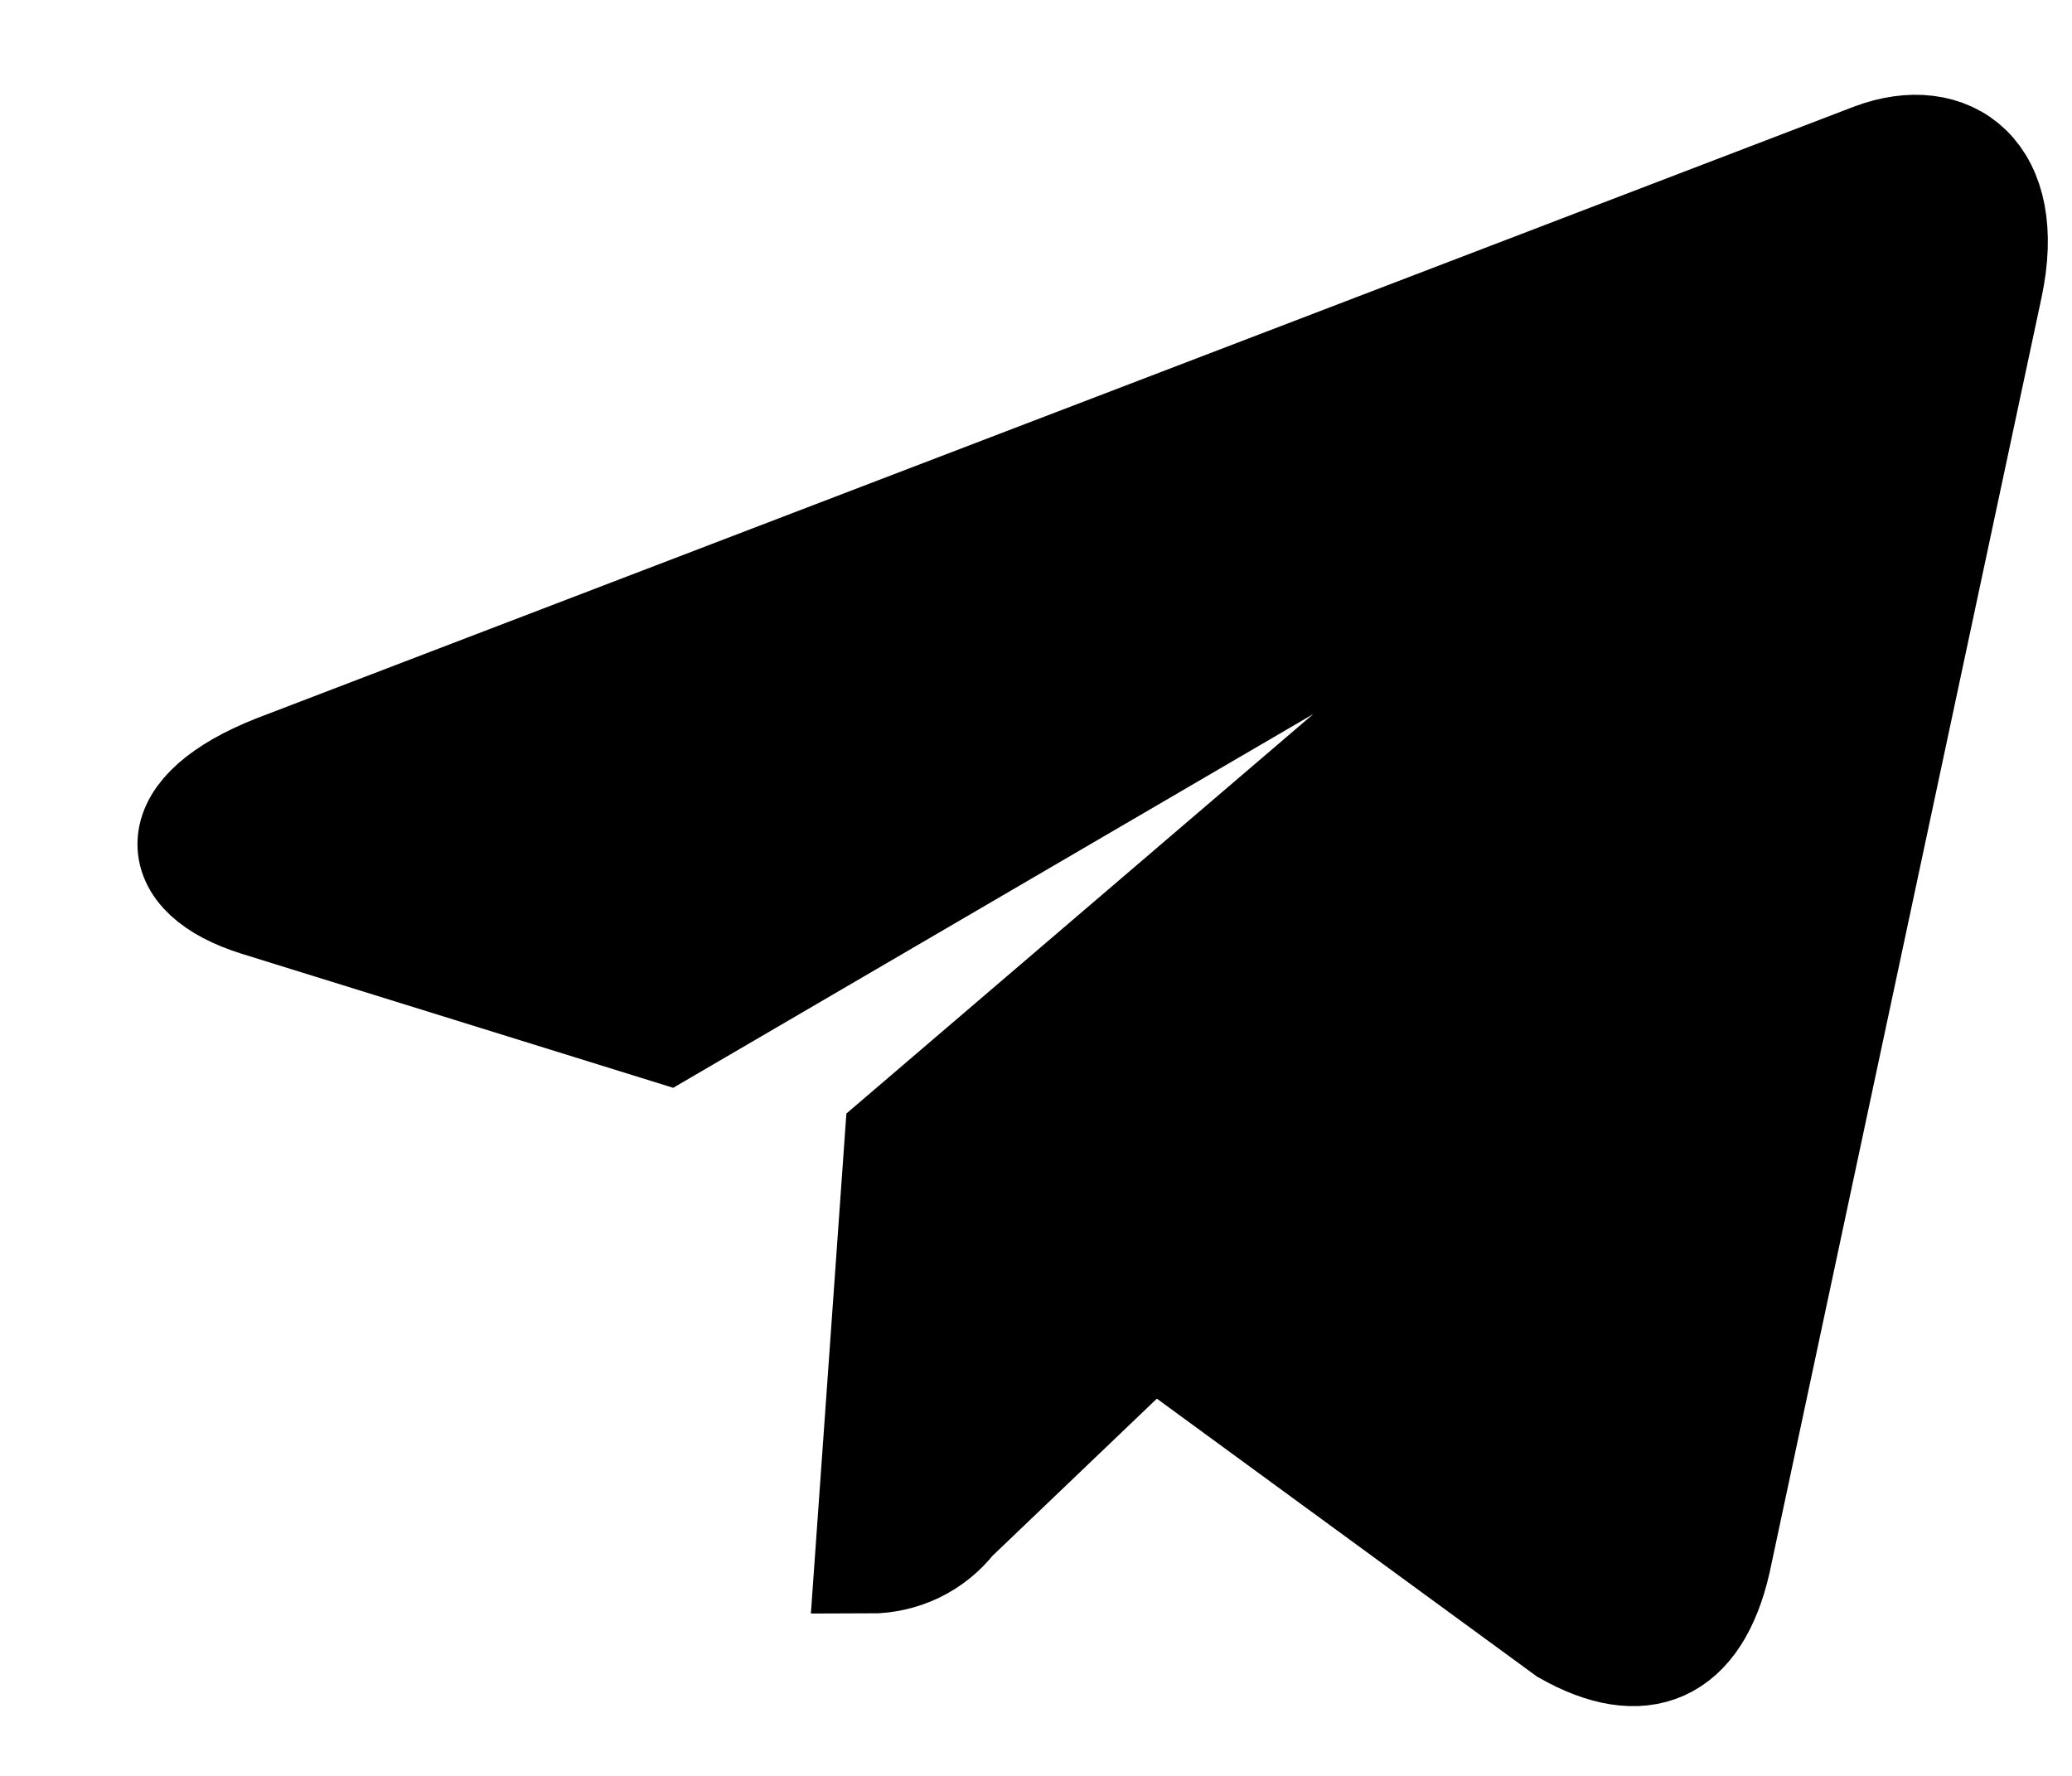 <svg width="14" height="12" viewBox="0 0 14 12" fill="none" xmlns="http://www.w3.org/2000/svg">
<path d="M6.075 7.704L5.874 10.535C5.982 10.535 6.089 10.511 6.187 10.464C6.284 10.417 6.369 10.348 6.436 10.262L7.785 8.972L10.586 11.02C11.096 11.307 11.457 11.158 11.597 10.549L13.434 1.935C13.596 1.177 13.169 0.873 12.659 1.064L1.866 5.197C1.12 5.492 1.138 5.904 1.741 6.093L4.503 6.951L10.716 3.323C11.018 3.12 11.295 3.233 11.069 3.431L6.075 7.704Z" fill="black" stroke="black" stroke-width="0.736" stroke-linecap="round"/>
</svg>
